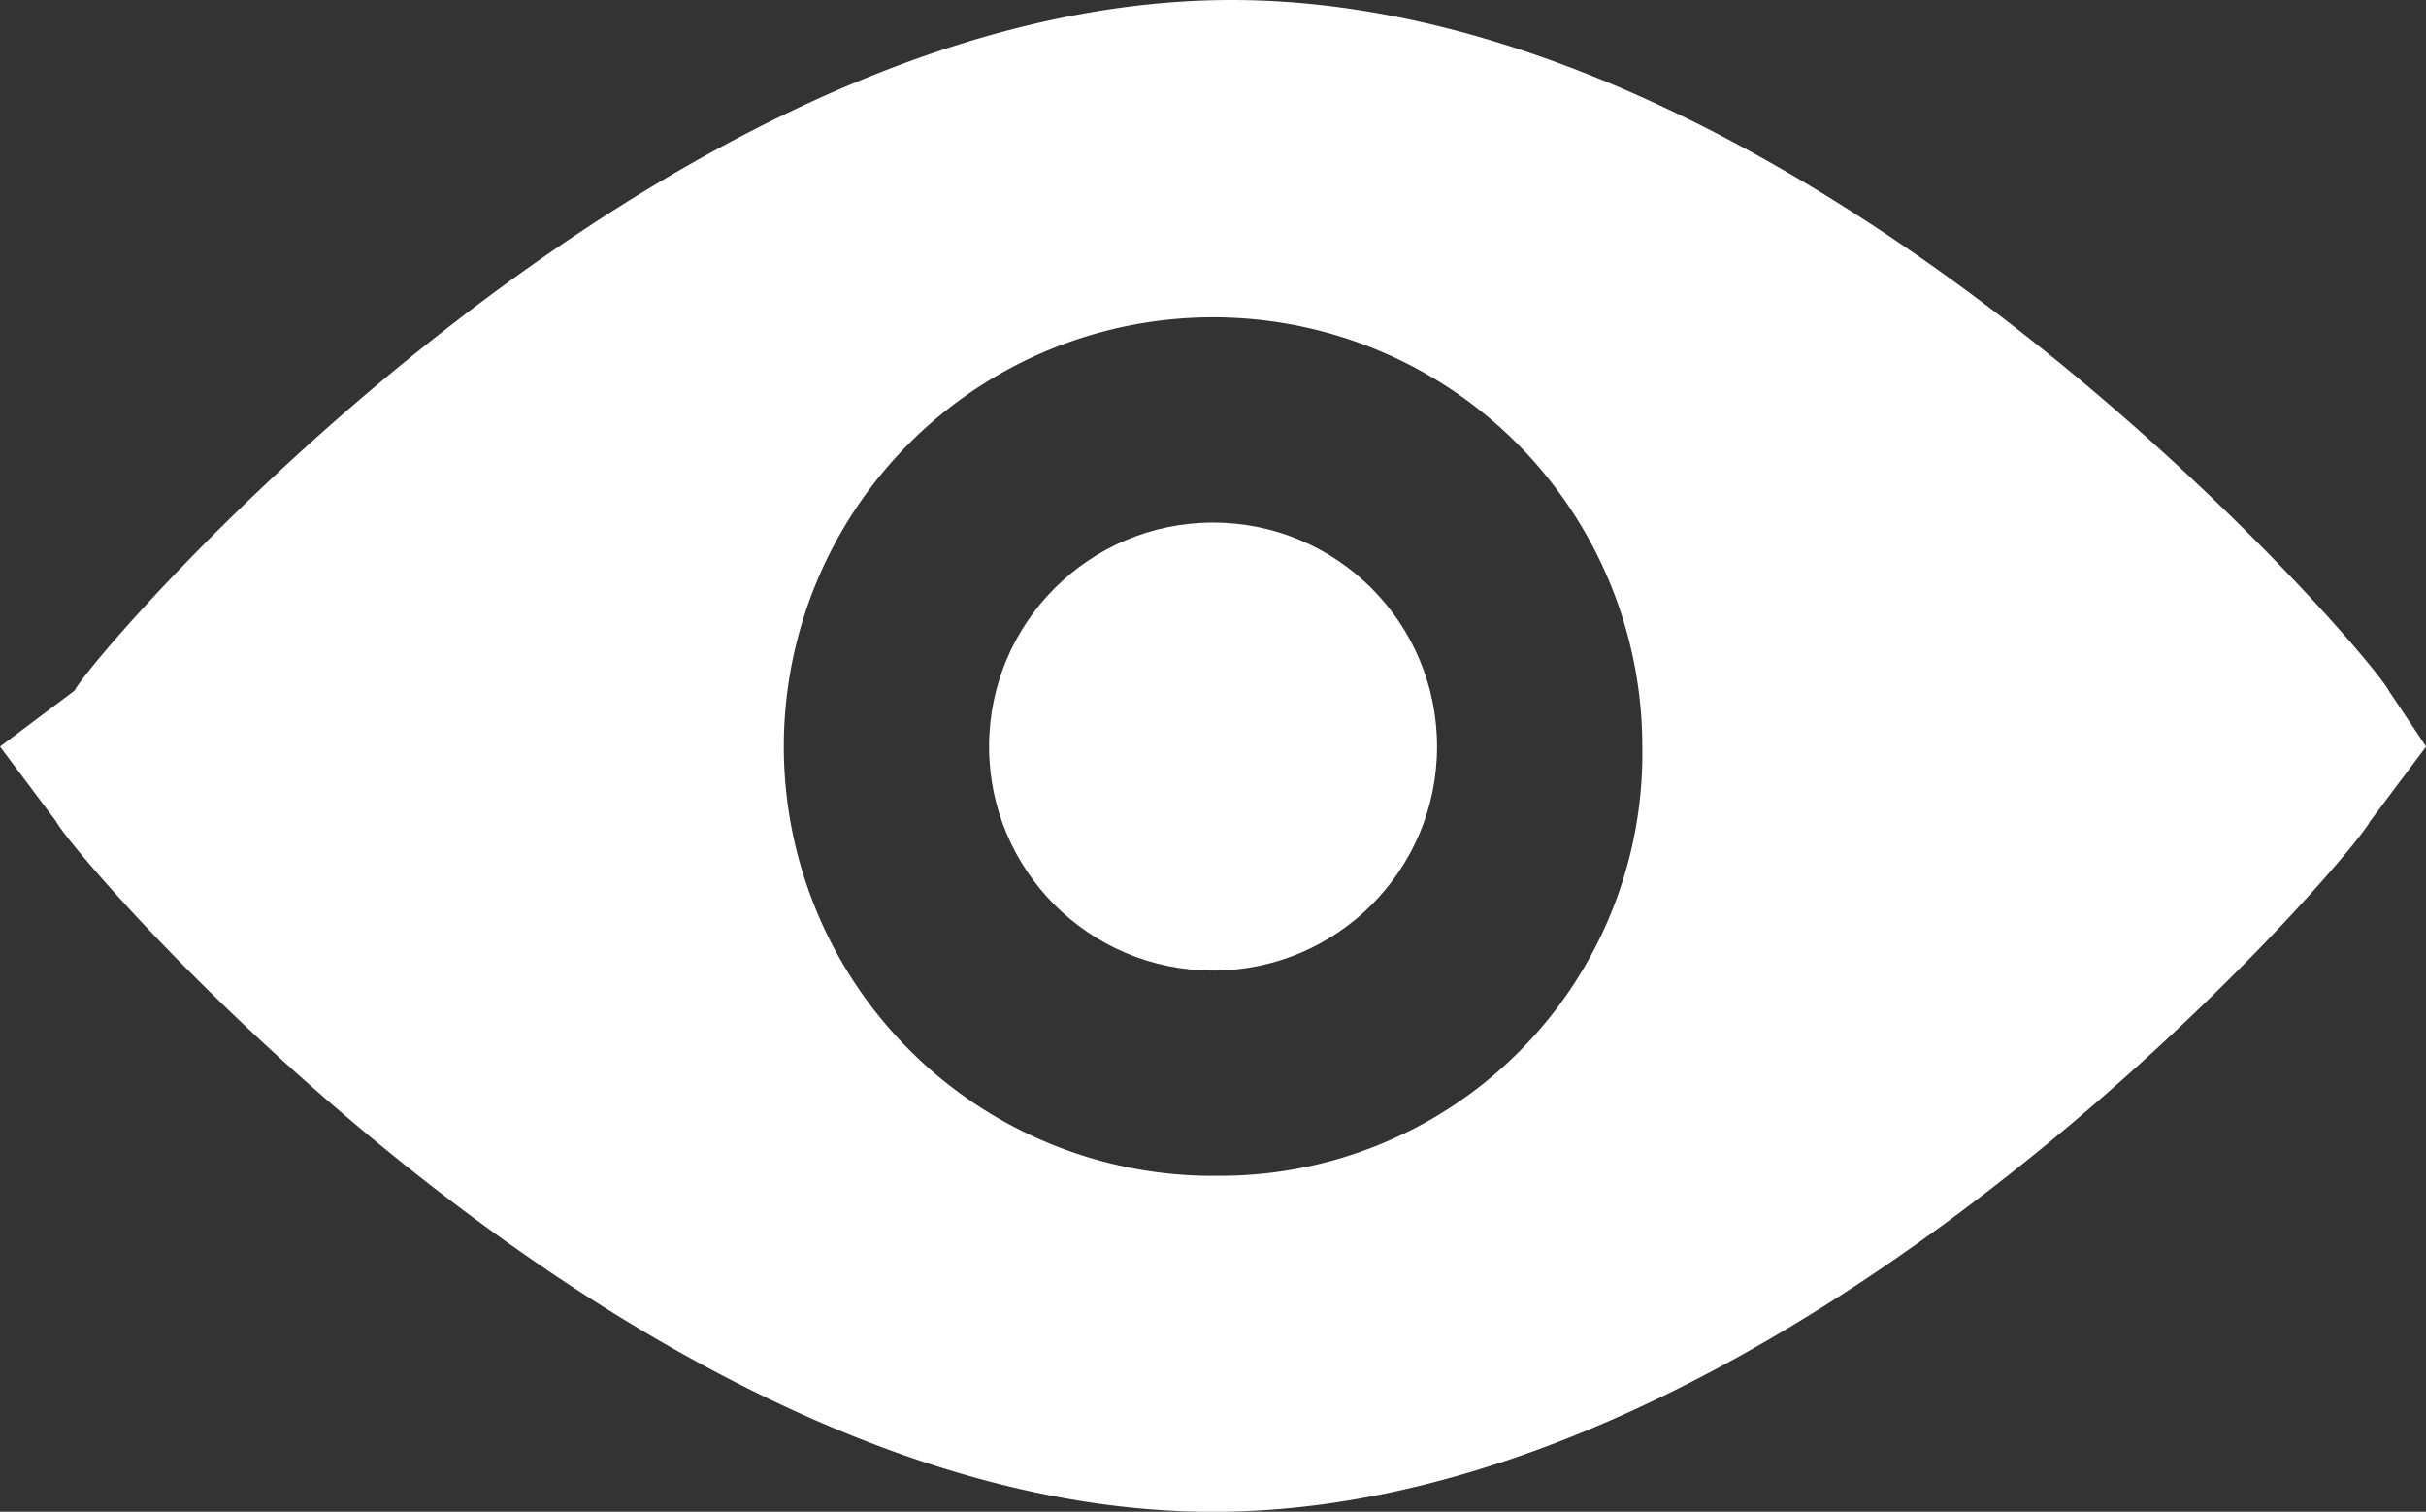 <svg xmlns="http://www.w3.org/2000/svg" width="20.623" height="12.85" viewBox="0 0 20.623 12.85">
  <rect x="0" y="0" width="20.623" height="12.85" fill="#333333" stroke="none"/>
  <g id="Group_1160" data-name="Group 1160" transform="translate(-1676 -333.375)">
    <circle id="Ellipse_39_1_" cx="1.904" cy="1.904" r="1.904" transform="translate(1684.408 337.817)" fill="#fff"/>
    <path id="Path_806_1_" d="M31.306,16.27c-.159-.317-4.918-5.87-9.836-5.87s-9.677,5.552-9.836,5.87L11,16.746l.476.635c.159.317,4.918,5.87,9.836,5.87s9.677-5.552,9.836-5.87l.476-.635Zm-9.994,4.125a3.649,3.649,0,1,1,3.649-3.649A3.59,3.59,0,0,1,21.312,20.394Z" transform="translate(1665 322.975)" fill="#fff"/>
  </g>
</svg>
